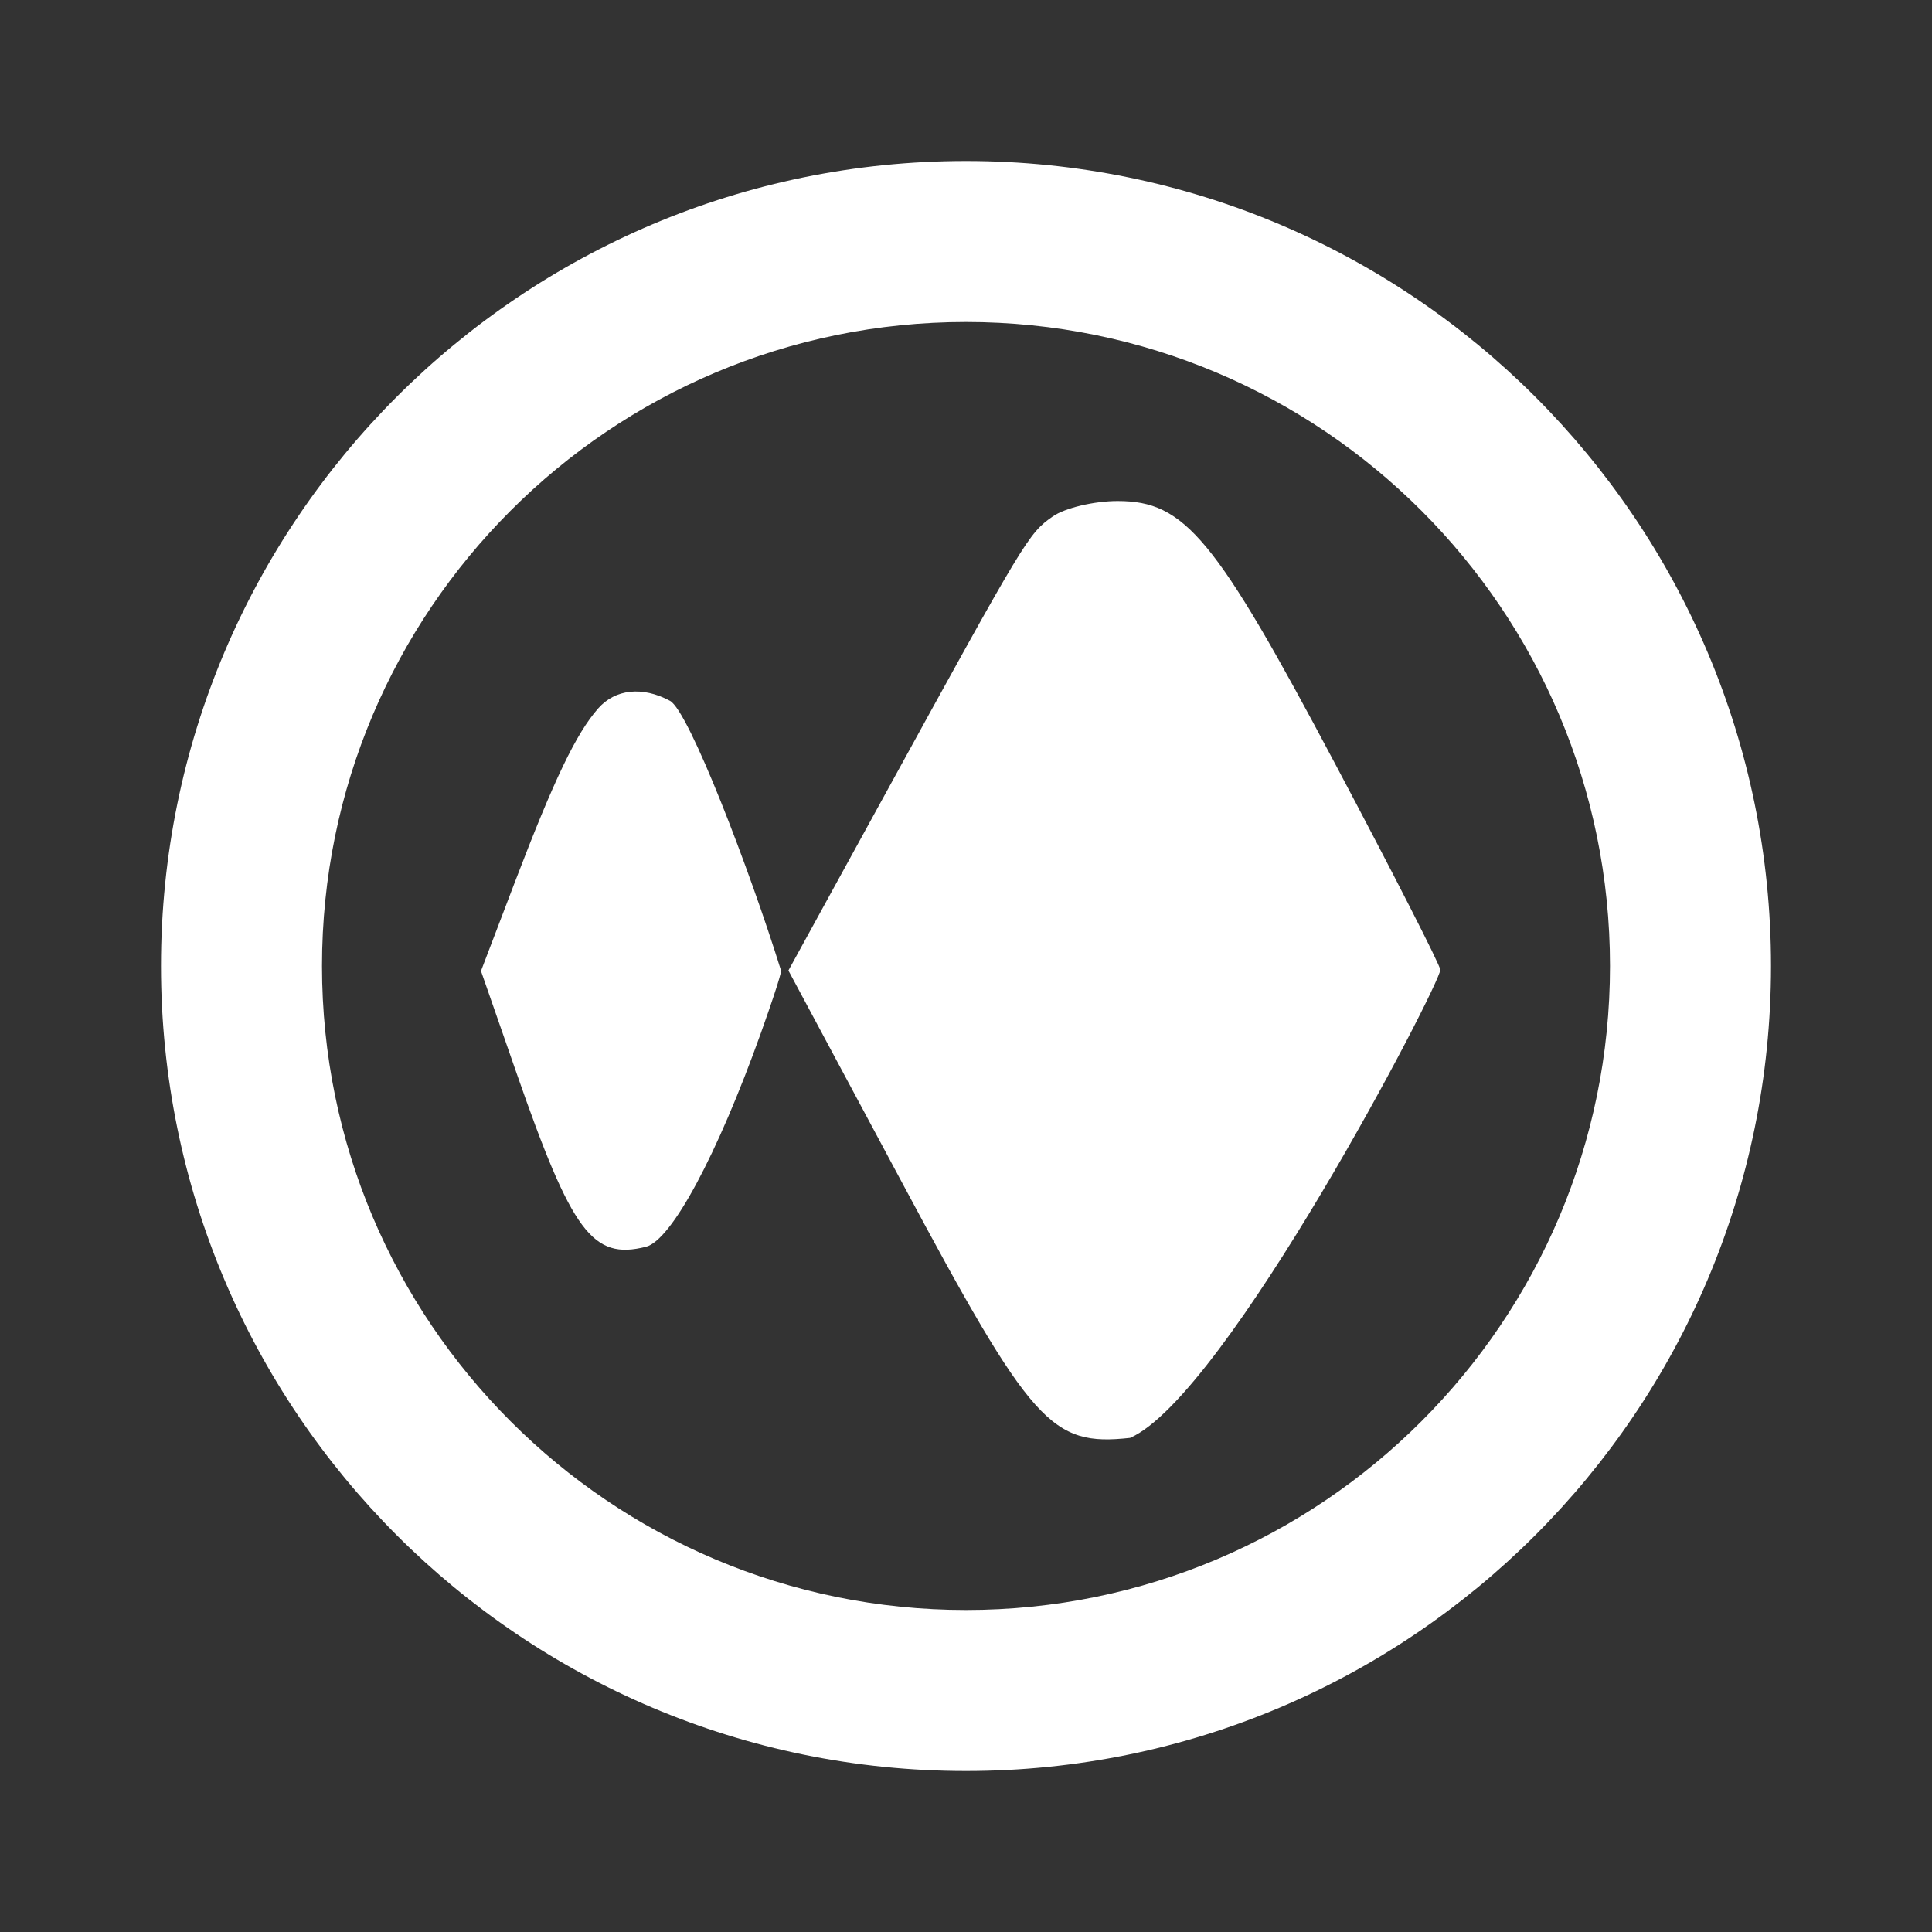 <svg width="24" height="24" viewBox="0 0 24 24" fill="none" xmlns="http://www.w3.org/2000/svg">
<rect x="0" y="0" width="24" height="24" fill="#333333" stroke="none"/>
<path fill-rule="evenodd" clip-rule="evenodd" d="M12 20C16.418 20 20 16.418 20 12C20 7.582 16.418 4 12 4C7.582 4 4 7.582 4 12C4 16.418 7.582 20 12 20ZM12 22C17.523 22 22 17.523 22 12C22 6.477 17.523 2 12 2C6.477 2 2 6.477 2 12C2 17.523 6.477 22 12 22Z" fill="white"/>
<path fill-rule="evenodd" clip-rule="evenodd" d="M13.077 6.416C12.776 6.627 12.745 6.679 11.002 9.854L9.794 12.056L11.209 14.697C12.818 17.702 13.057 17.969 14.038 17.862C15.23 17.342 17.892 12.225 17.892 12.047C17.892 11.994 17.305 10.844 16.587 9.491C15.095 6.677 14.72 6.224 13.884 6.224C13.591 6.224 13.228 6.31 13.077 6.416ZM7.43 8.801C7.156 9.113 6.883 9.684 6.399 10.95L5.975 12.062L6.418 13.334C7.106 15.311 7.362 15.654 8.024 15.488C8.341 15.408 8.909 14.351 9.453 12.83C9.729 12.055 9.702 12.056 9.702 12.056C9.314 10.807 8.557 8.831 8.323 8.706C7.98 8.522 7.643 8.559 7.43 8.801Z" fill="white"/>
</svg>
